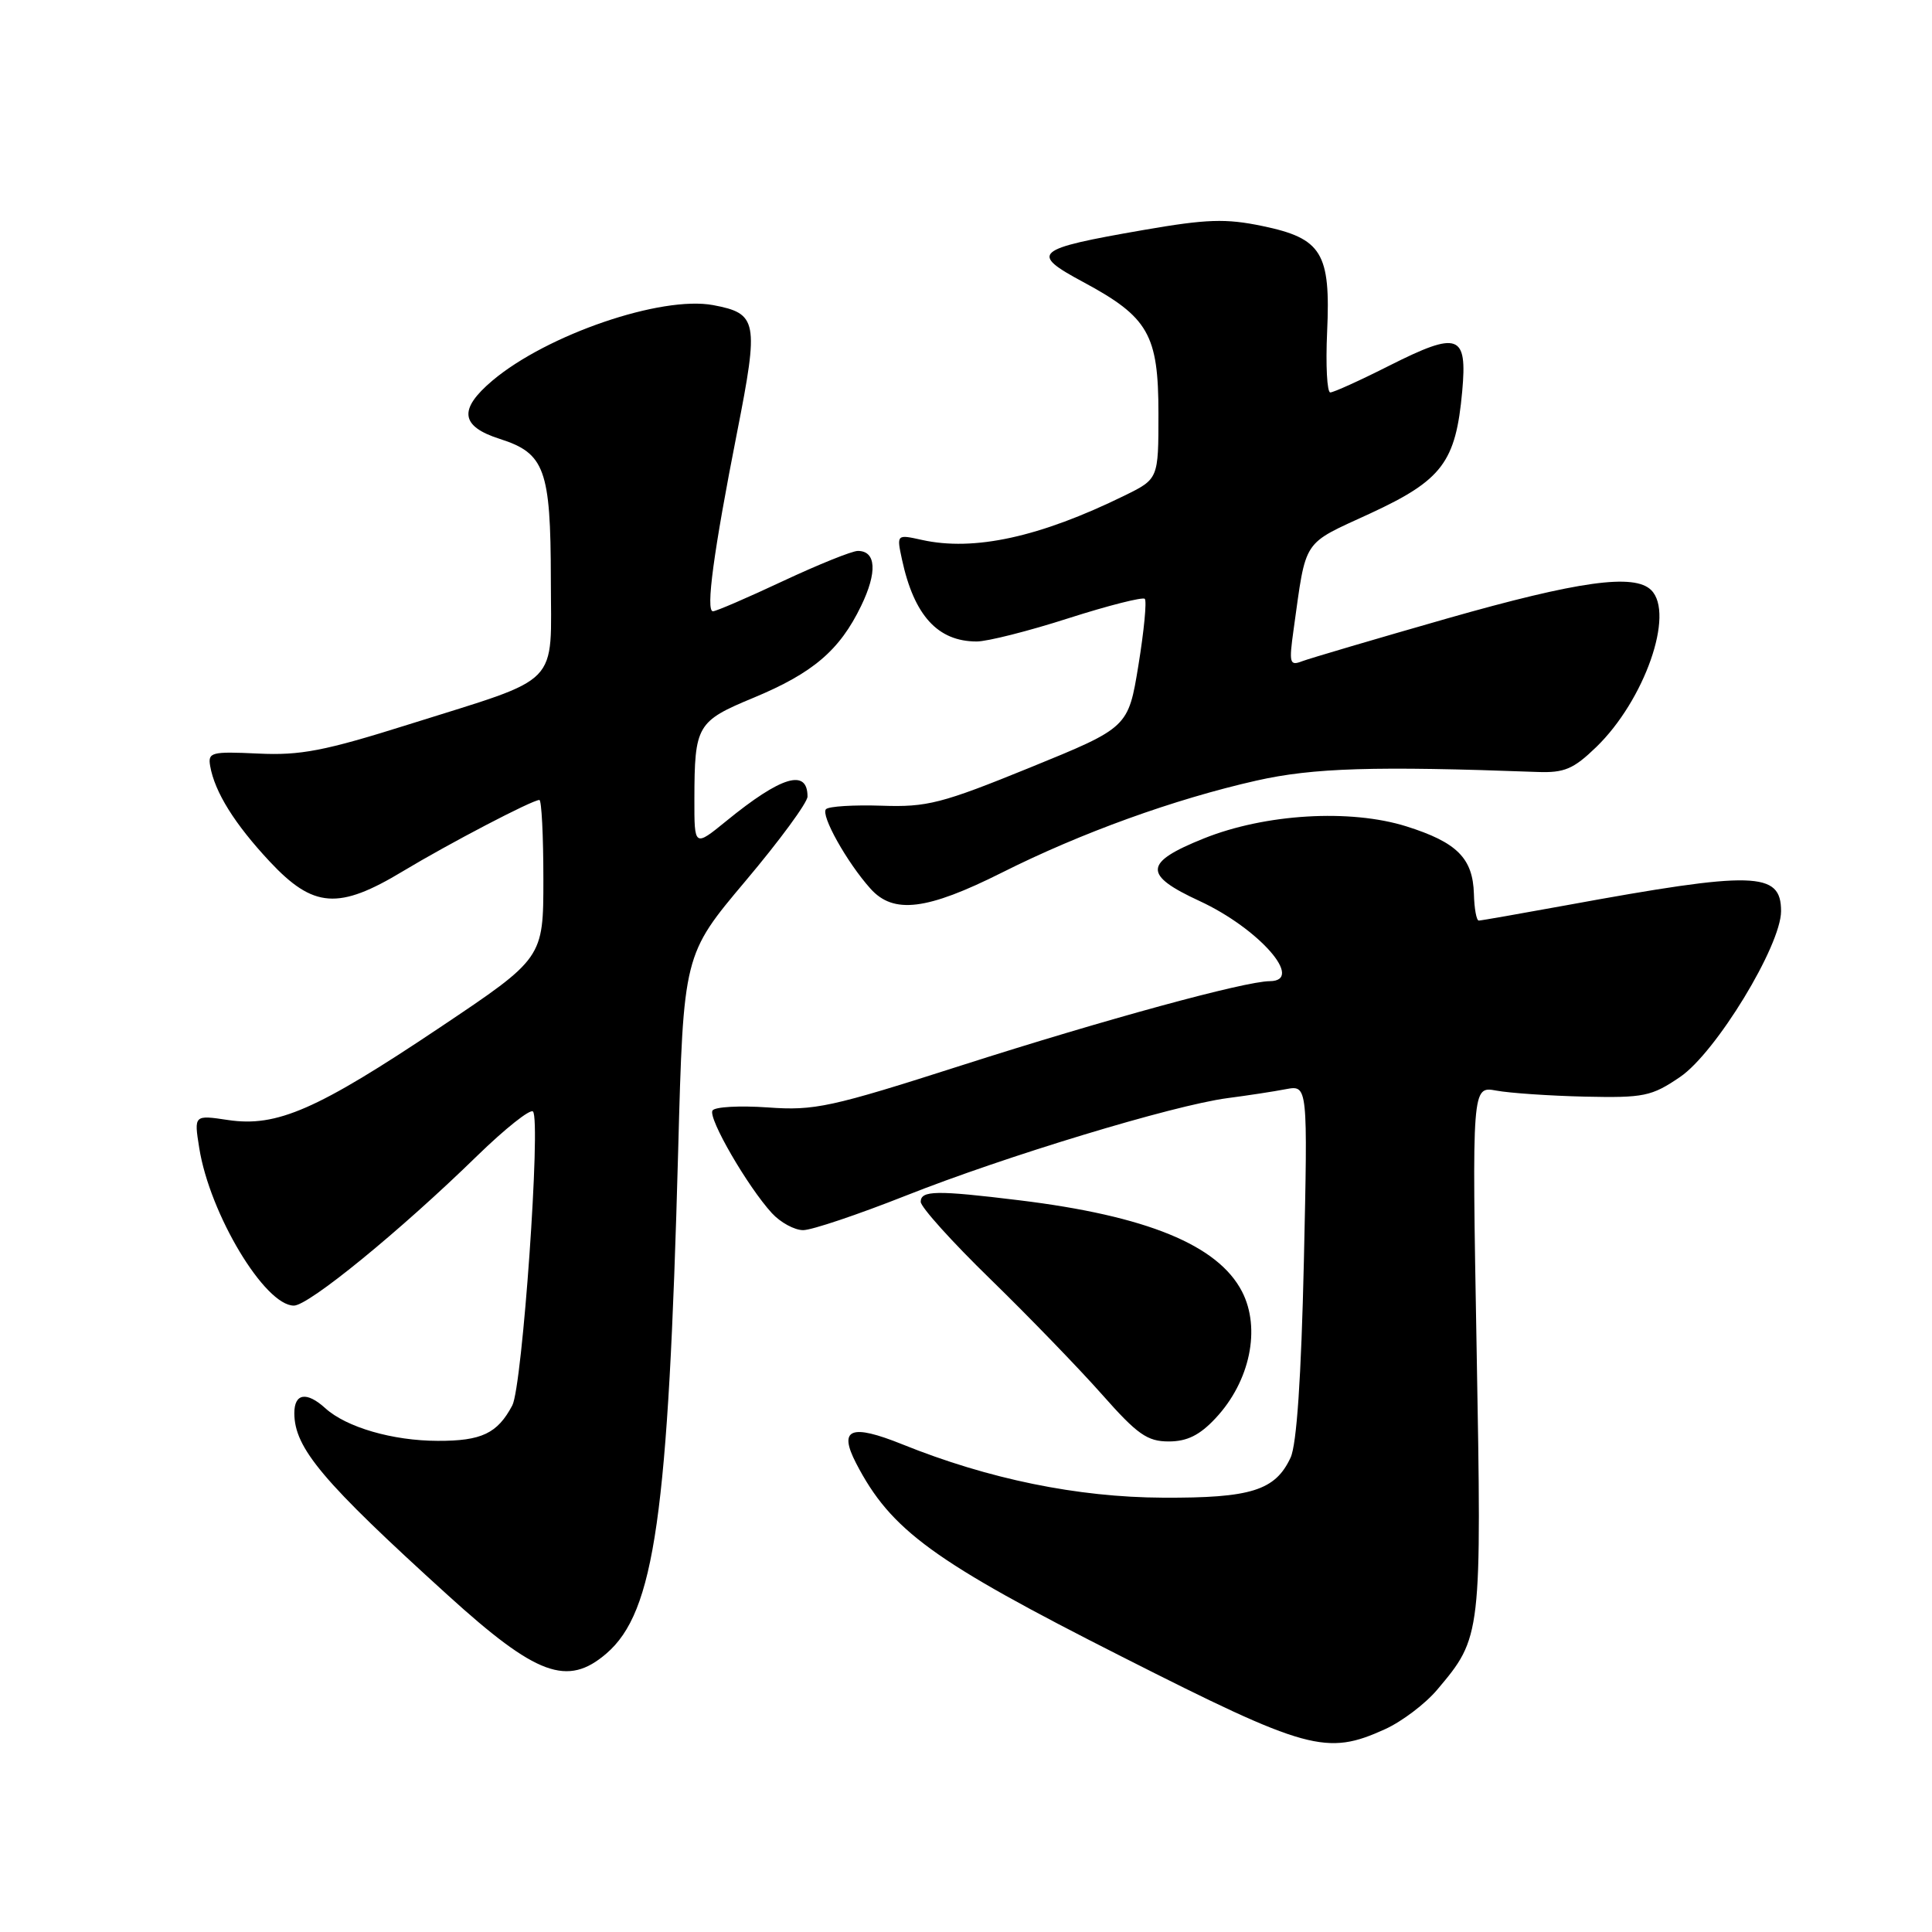 <?xml version="1.0" encoding="UTF-8" standalone="no"?>
<!DOCTYPE svg PUBLIC "-//W3C//DTD SVG 1.1//EN" "http://www.w3.org/Graphics/SVG/1.1/DTD/svg11.dtd" >
<svg xmlns="http://www.w3.org/2000/svg" xmlns:xlink="http://www.w3.org/1999/xlink" version="1.1" viewBox="0 0 256 256">
 <g >
 <path fill="currentColor"
d=" M 183.54 229.12 C 185.76 228.11 188.87 225.76 190.44 223.89 C 196.32 216.92 196.34 216.81 195.66 178.71 C 195.04 143.92 195.04 143.92 198.27 144.51 C 200.05 144.84 205.32 145.20 210.00 145.31 C 217.82 145.48 218.83 145.28 222.61 142.71 C 227.36 139.49 236.00 125.29 236.00 120.73 C 236.00 115.48 232.51 115.38 207.50 119.96 C 201.45 121.06 196.25 121.98 195.95 121.98 C 195.64 121.99 195.35 120.40 195.30 118.44 C 195.16 113.71 193.05 111.61 186.36 109.50 C 178.91 107.16 167.65 107.83 159.51 111.10 C 151.54 114.30 151.43 115.92 158.95 119.39 C 166.83 123.04 172.92 129.98 168.25 130.01 C 164.93 130.03 146.43 135.08 127.50 141.14 C 110.06 146.73 107.94 147.19 101.73 146.74 C 98.00 146.48 94.71 146.66 94.41 147.15 C 93.79 148.14 99.07 157.25 102.28 160.75 C 103.42 161.99 105.28 163.00 106.42 163.00 C 107.57 163.00 113.67 160.94 120.00 158.44 C 133.16 153.22 155.45 146.46 162.63 145.51 C 165.31 145.16 168.80 144.63 170.39 144.32 C 173.29 143.78 173.29 143.78 172.77 167.14 C 172.42 182.51 171.82 191.40 171.01 193.14 C 168.98 197.50 165.76 198.51 154.09 198.45 C 142.75 198.40 130.97 195.98 119.56 191.38 C 112.73 188.63 111.07 189.30 113.43 193.87 C 118.05 202.79 123.62 206.85 148.70 219.54 C 173.23 231.96 175.76 232.66 183.54 229.12 Z  M 80.35 219.10 C 86.74 213.60 88.56 200.83 89.86 152.50 C 90.56 126.50 90.56 126.50 98.78 116.74 C 103.30 111.38 107.00 106.34 107.00 105.55 C 107.00 101.80 103.52 102.85 96.25 108.78 C 92.00 112.24 92.00 112.24 92.01 105.87 C 92.03 96.10 92.34 95.57 99.84 92.46 C 107.73 89.18 111.26 86.17 114.10 80.29 C 116.27 75.82 116.10 73.00 113.67 73.00 C 112.90 73.00 108.44 74.80 103.74 77.00 C 99.05 79.20 94.88 81.00 94.47 81.00 C 93.49 81.00 94.54 73.17 97.67 57.27 C 100.57 42.54 100.38 41.54 94.50 40.43 C 87.64 39.15 72.49 44.33 65.25 50.43 C 60.72 54.26 61.01 56.49 66.23 58.16 C 72.18 60.05 72.97 62.20 72.99 76.72 C 73.00 91.21 74.63 89.54 54.19 95.98 C 42.99 99.51 39.81 100.12 34.19 99.85 C 27.99 99.56 27.53 99.68 27.85 101.51 C 28.46 104.97 31.09 109.18 35.74 114.16 C 41.53 120.35 44.86 120.59 53.41 115.43 C 59.49 111.77 70.53 106.00 71.47 106.00 C 71.76 106.00 72.00 110.72 72.00 116.48 C 72.00 126.96 72.00 126.96 58.25 136.17 C 42.00 147.05 36.68 149.37 30.23 148.41 C 25.70 147.73 25.70 147.73 26.40 152.11 C 27.79 160.86 35.08 173.00 38.94 173.00 C 40.91 173.00 53.04 163.09 63.22 153.16 C 66.92 149.56 70.25 146.91 70.62 147.28 C 71.70 148.37 69.22 183.72 67.88 186.23 C 65.91 189.94 63.81 190.94 58.00 190.92 C 52.04 190.91 45.90 189.13 43.11 186.60 C 40.63 184.35 39.00 184.61 39.00 187.25 C 39.01 191.89 42.75 196.32 59.36 211.39 C 71.09 222.04 75.19 223.54 80.35 219.10 Z  M 161.07 187.92 C 165.64 183.04 167.10 176.02 164.57 171.13 C 161.38 164.97 151.93 161.10 135.03 159.04 C 124.07 157.70 122.00 157.73 122.00 159.25 C 122.00 159.94 126.16 164.56 131.25 169.51 C 136.34 174.47 142.98 181.34 146.01 184.76 C 150.70 190.07 152.02 191.00 154.86 191.00 C 157.30 191.00 158.97 190.17 161.07 187.92 Z  M 132.77 115.62 C 143.23 110.36 155.60 105.89 166.50 103.43 C 174.00 101.74 182.14 101.49 203.72 102.29 C 207.29 102.42 208.49 101.91 211.51 98.99 C 217.91 92.79 221.93 81.33 218.80 78.20 C 216.56 75.96 209.16 76.99 191.76 81.95 C 182.21 84.68 173.58 87.23 172.56 87.61 C 170.88 88.26 170.78 87.91 171.41 83.41 C 173.12 71.21 172.44 72.24 181.55 68.04 C 191.10 63.62 192.90 61.24 193.75 51.86 C 194.44 44.26 193.26 43.84 184.13 48.43 C 180.24 50.40 176.70 52.00 176.27 52.00 C 175.84 52.00 175.65 48.39 175.85 43.99 C 176.33 33.50 175.16 31.59 167.28 29.95 C 162.42 28.94 159.91 29.02 151.50 30.48 C 136.99 33.00 136.38 33.53 143.53 37.37 C 152.18 42.02 153.50 44.32 153.50 54.80 C 153.50 63.46 153.50 63.46 149.00 65.67 C 137.79 71.17 129.06 73.08 122.15 71.54 C 118.80 70.80 118.80 70.80 119.52 74.15 C 121.12 81.56 124.26 85.00 129.42 85.00 C 130.83 85.00 136.30 83.62 141.58 81.92 C 146.86 80.23 151.41 79.08 151.69 79.35 C 151.97 79.63 151.59 83.58 150.85 88.13 C 149.50 96.40 149.50 96.40 136.50 101.70 C 124.76 106.48 122.85 106.97 116.81 106.76 C 113.14 106.64 109.82 106.84 109.45 107.22 C 108.70 107.97 112.21 114.26 115.34 117.75 C 118.39 121.16 122.80 120.62 132.77 115.62 Z "/>
</g>
</svg>